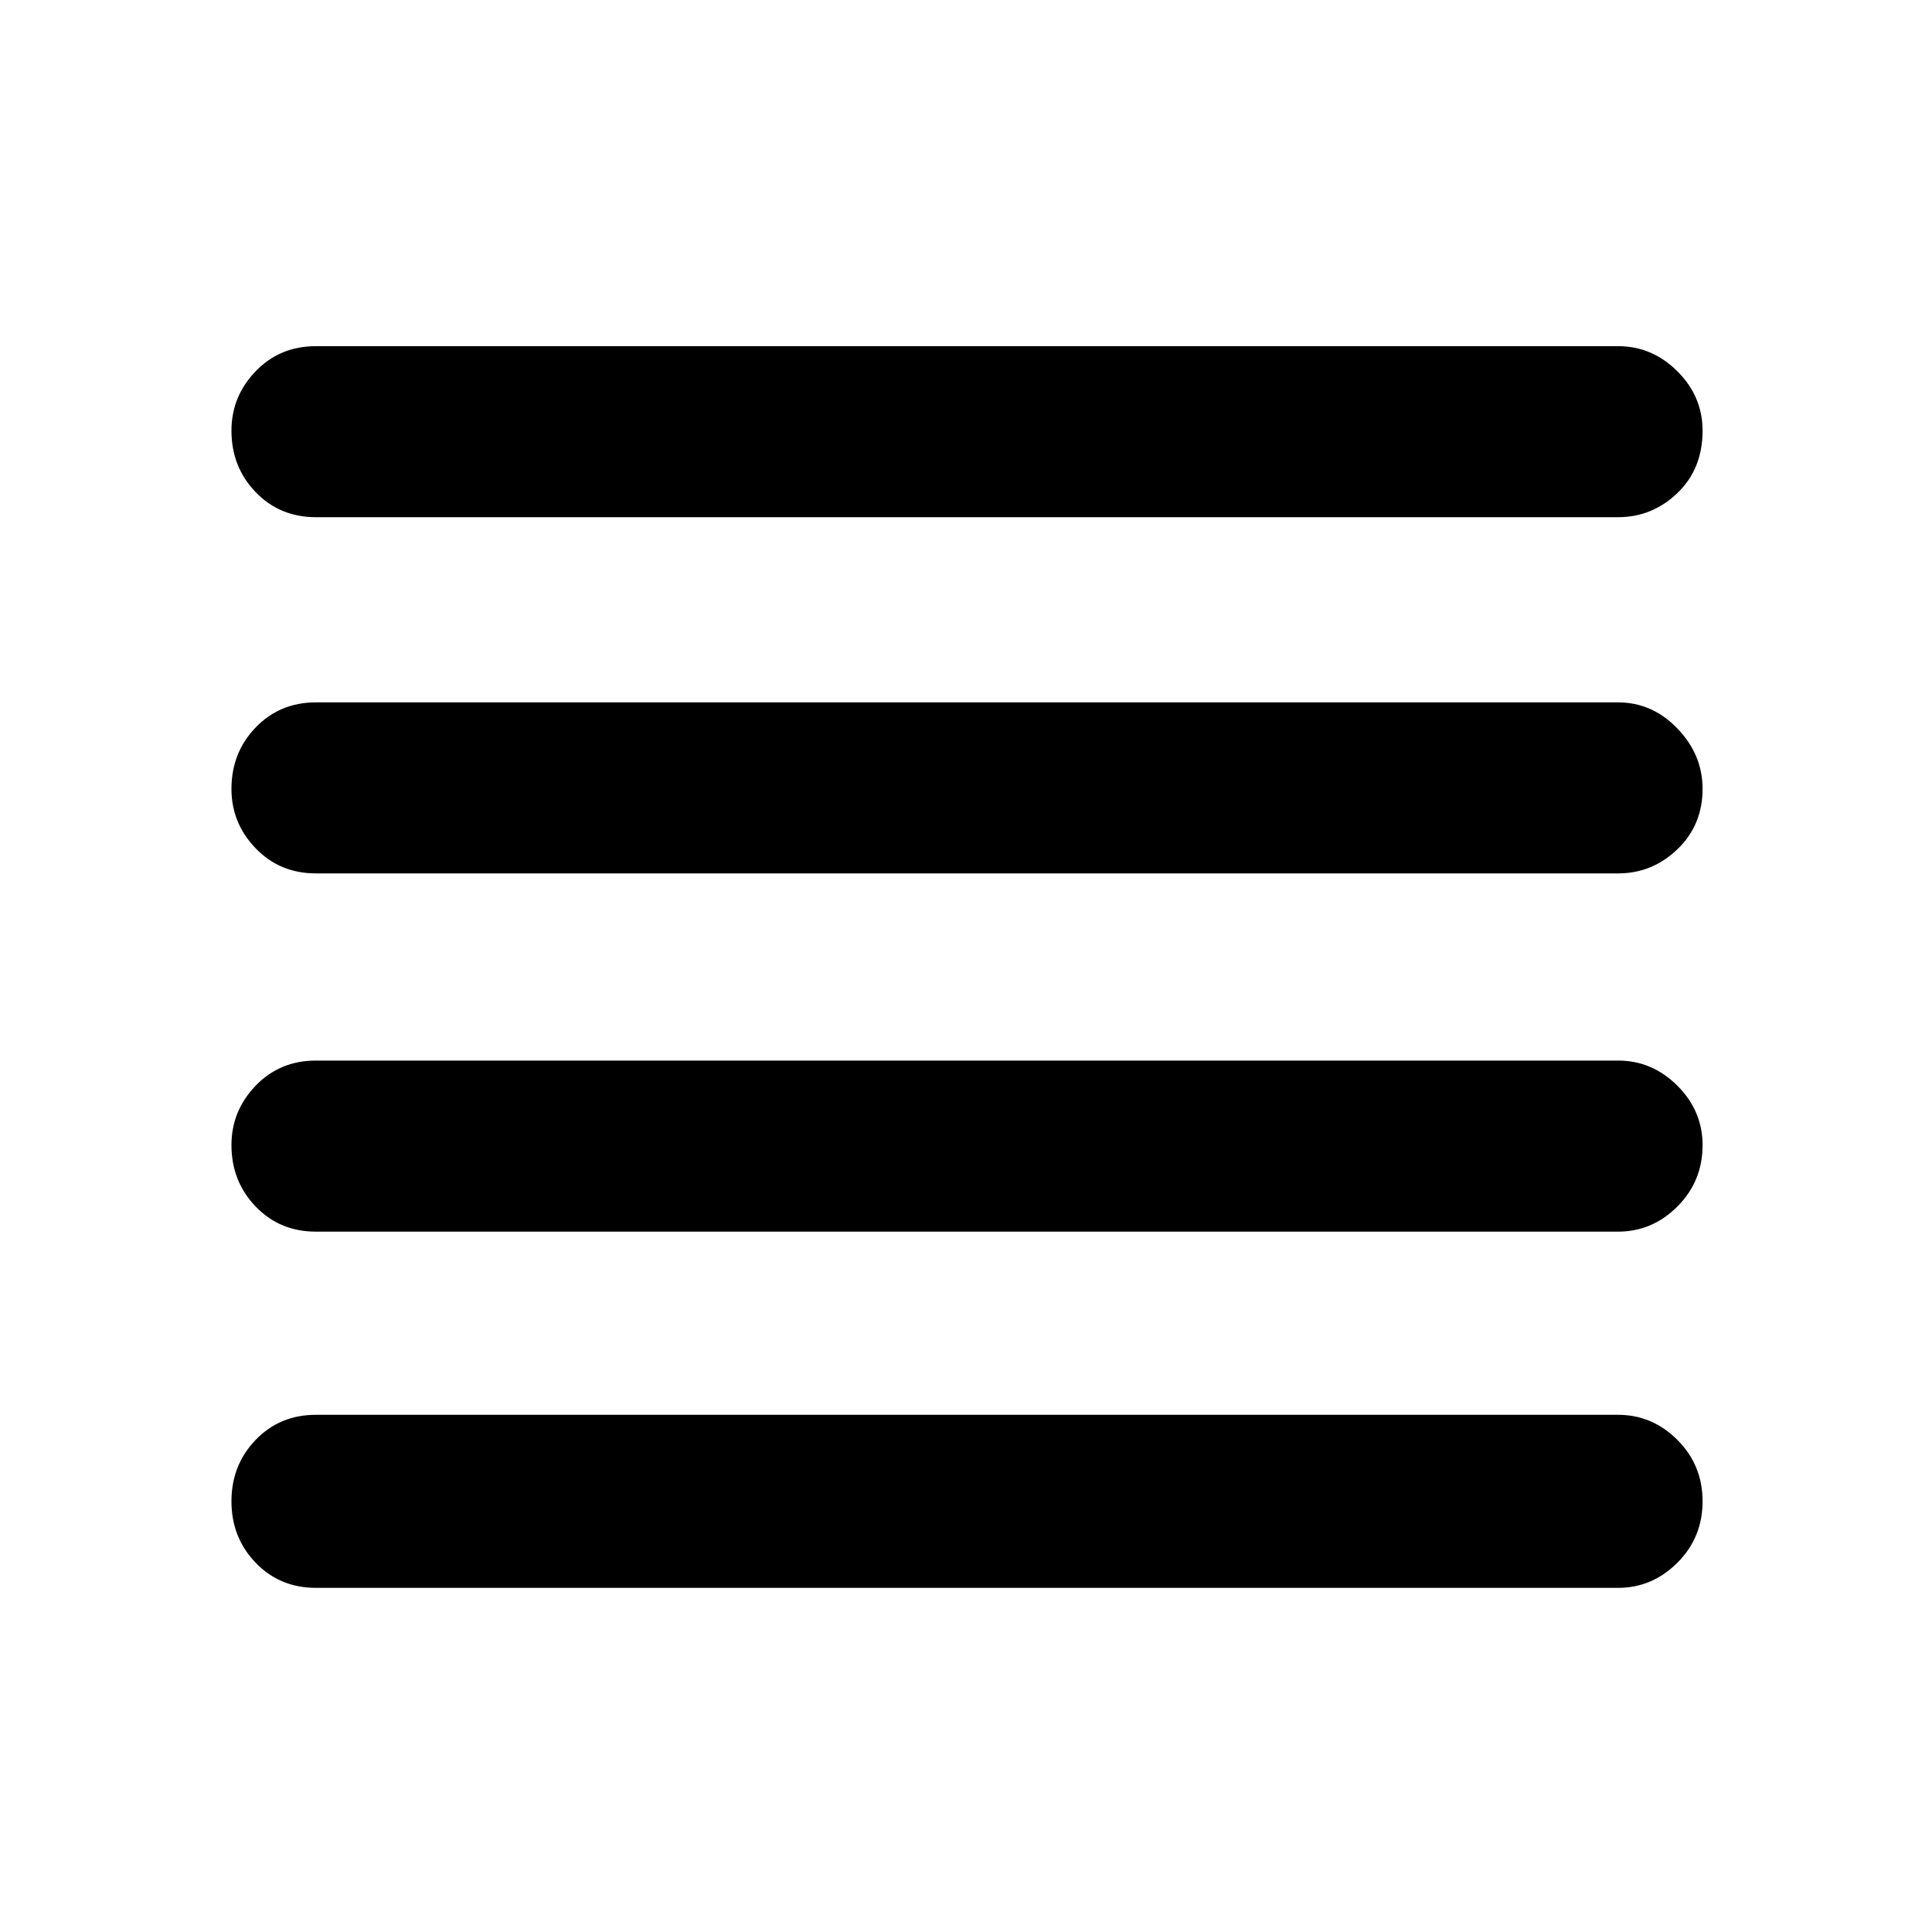 <svg xmlns="http://www.w3.org/2000/svg" height="40" width="40"><path d="M6.542 25.5Q5.792 25.5 5.292 24.979Q4.792 24.458 4.792 23.708Q4.792 23 5.292 22.479Q5.792 21.958 6.542 21.958H33.5Q34.208 21.958 34.729 22.479Q35.25 23 35.25 23.708Q35.25 24.458 34.729 24.979Q34.208 25.5 33.5 25.5ZM6.542 32.875Q5.792 32.875 5.292 32.354Q4.792 31.833 4.792 31.083Q4.792 30.333 5.292 29.812Q5.792 29.292 6.542 29.292H33.5Q34.208 29.292 34.729 29.812Q35.25 30.333 35.25 31.083Q35.25 31.833 34.729 32.354Q34.208 32.875 33.5 32.875ZM6.542 18.083Q5.792 18.083 5.292 17.562Q4.792 17.042 4.792 16.333Q4.792 15.583 5.292 15.063Q5.792 14.542 6.542 14.542H33.5Q34.208 14.542 34.729 15.083Q35.25 15.625 35.25 16.333Q35.25 17.083 34.729 17.583Q34.208 18.083 33.5 18.083ZM6.542 10.708Q5.792 10.708 5.292 10.188Q4.792 9.667 4.792 8.917Q4.792 8.208 5.292 7.688Q5.792 7.167 6.542 7.167H33.5Q34.208 7.167 34.729 7.688Q35.25 8.208 35.25 8.917Q35.25 9.708 34.729 10.208Q34.208 10.708 33.5 10.708Z"/></svg>